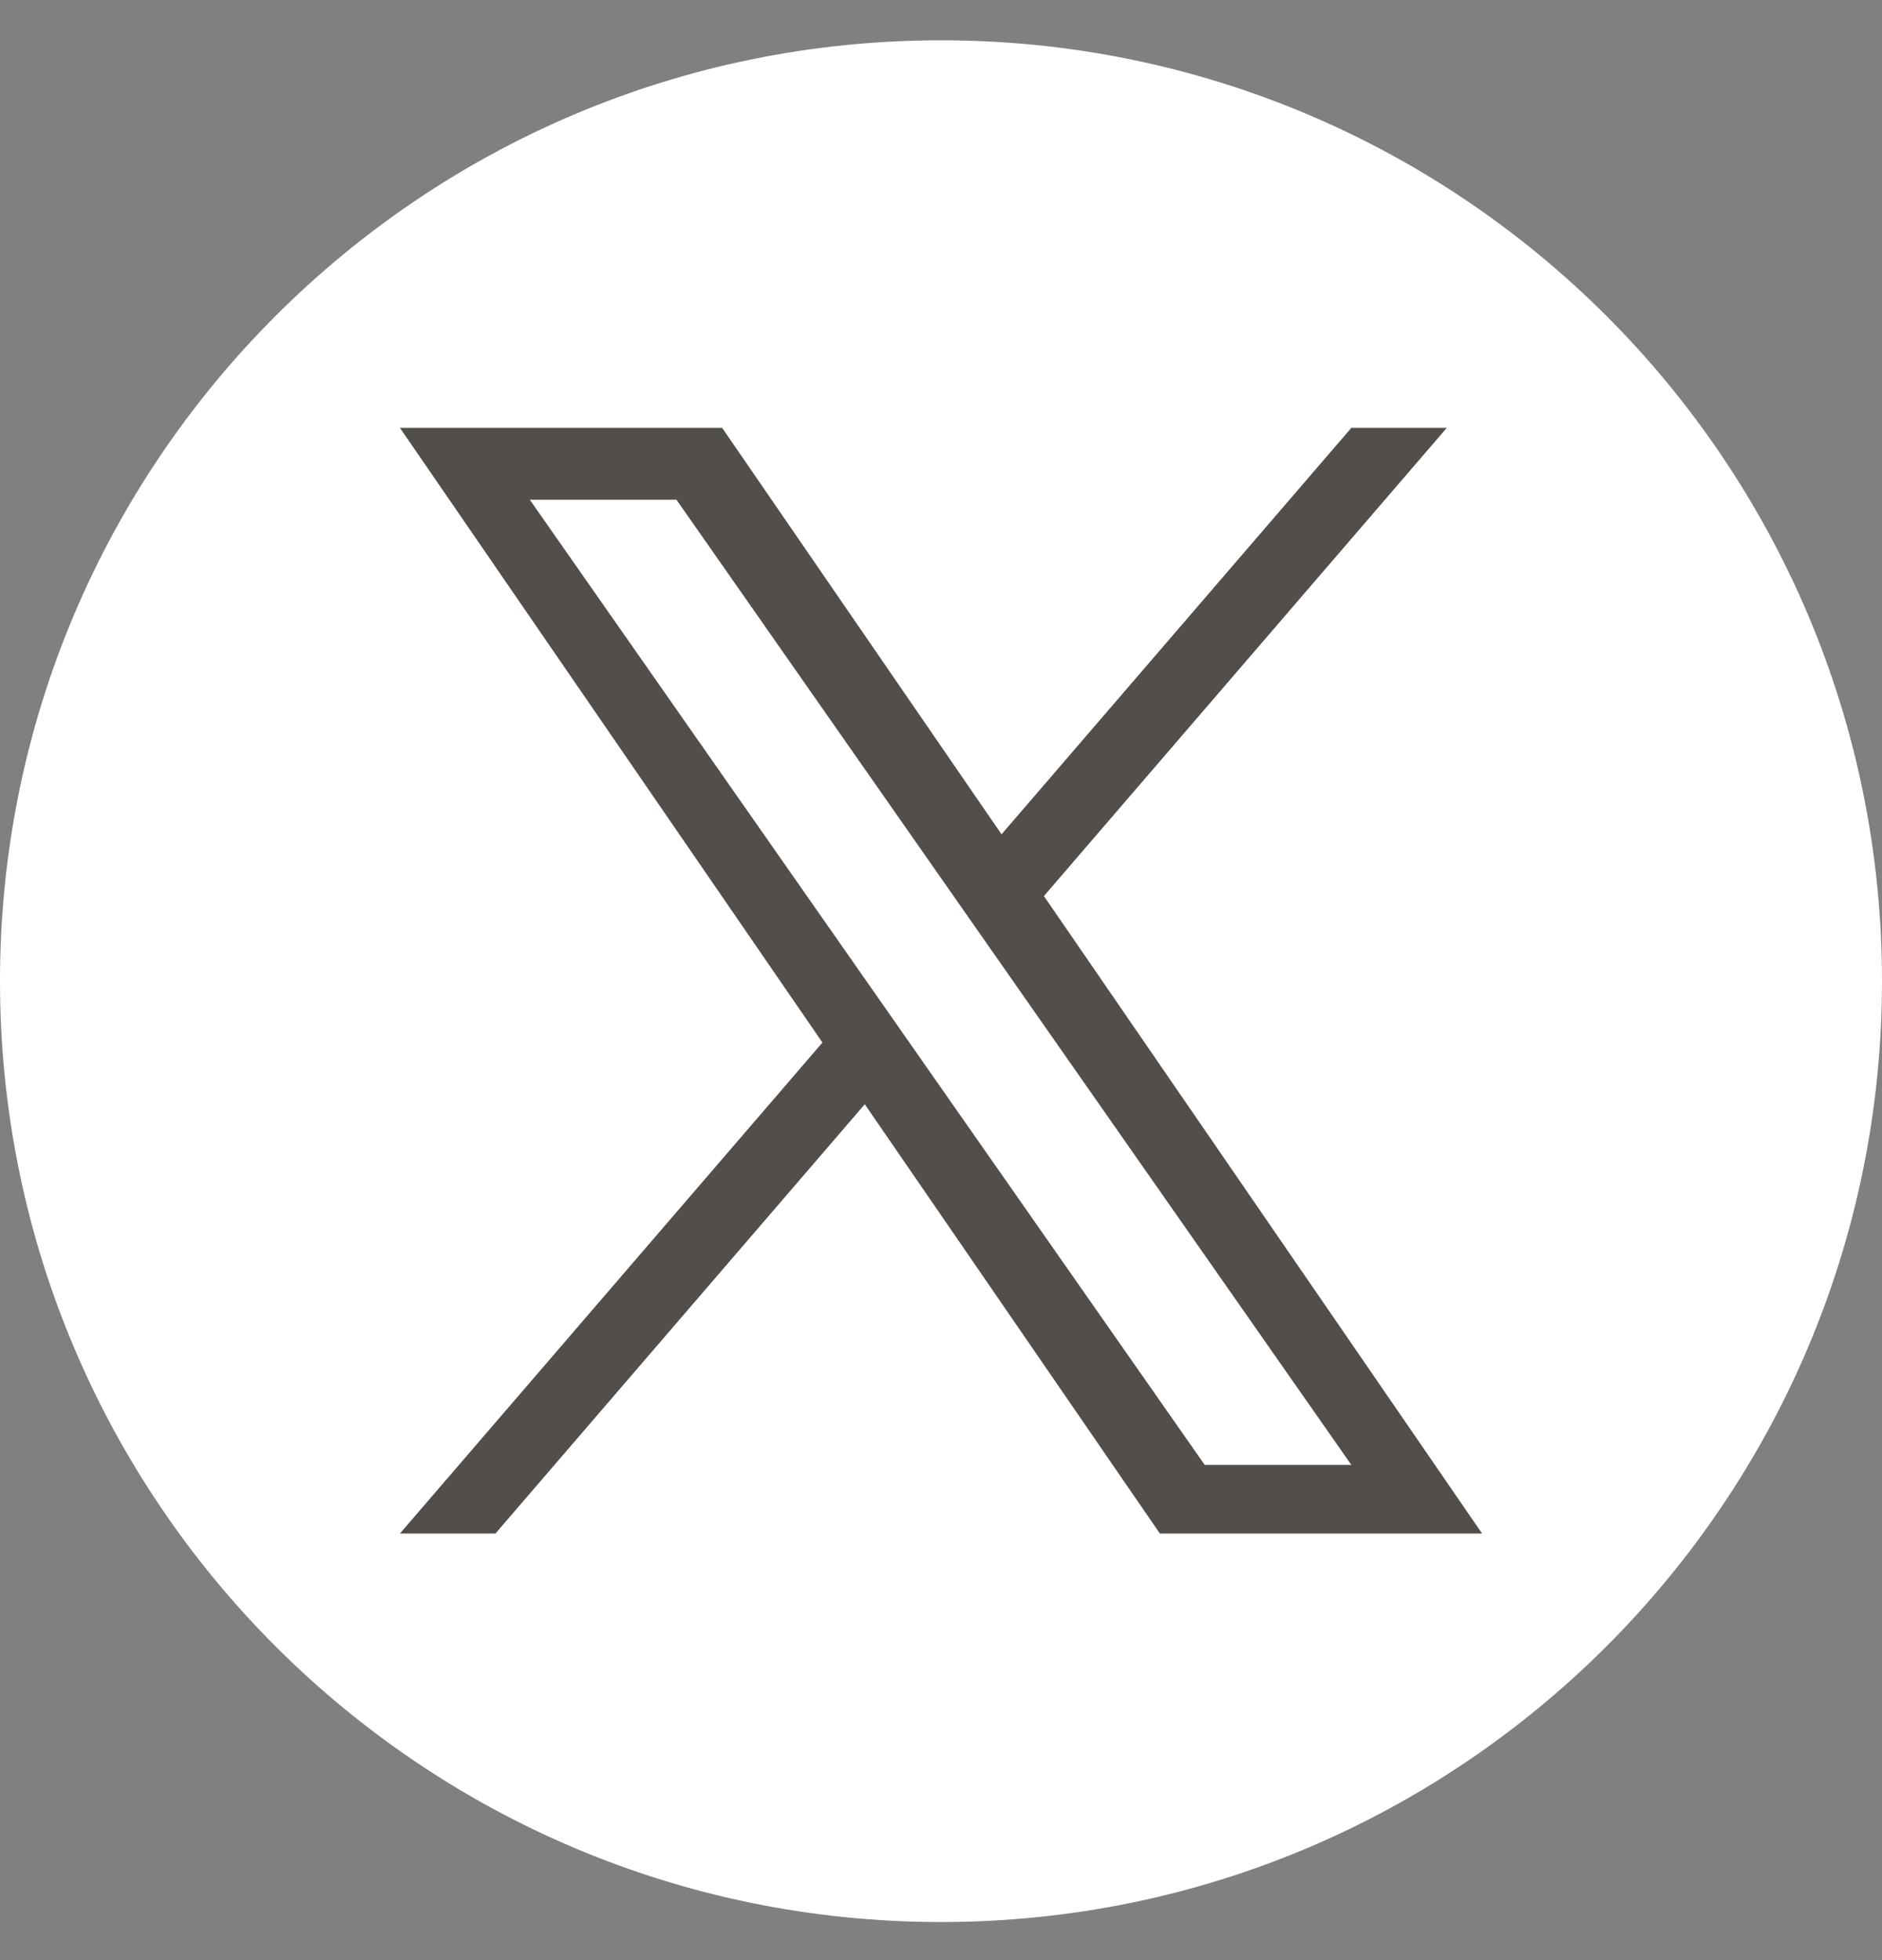 <svg width="24" height="25" viewBox="0 0 24 25" fill="none" xmlns="http://www.w3.org/2000/svg">
<rect x="0" y="0" width="24" height="25" fill="#808080" stroke="none"/>
<g id="Twitter" clip-path="url(#clip0_28_330)">
<path id="Vector" d="M12 0.514C5.373 0.514 0 5.886 0 12.514C0 19.141 5.373 24.514 12 24.514C18.627 24.514 24 19.141 24 12.514C24 5.886 18.627 0.514 12 0.514Z" fill="white"/>
<path id="Vector_2" d="M13.313 11.428L18.45 5.457H17.233L12.772 10.641L9.209 5.457H5.1L10.488 13.297L5.1 19.559H6.318L11.028 14.084L14.791 19.559H18.9L13.312 11.428H13.313ZM6.756 6.373H8.626L17.233 18.684H15.363L6.756 6.373Z" fill="#524E4C"/>
</g>
<defs>
<clipPath id="clip0_28_330">
<rect width="24" height="24" fill="white" transform="translate(0 0.514)"/>
</clipPath>
</defs>
</svg>

